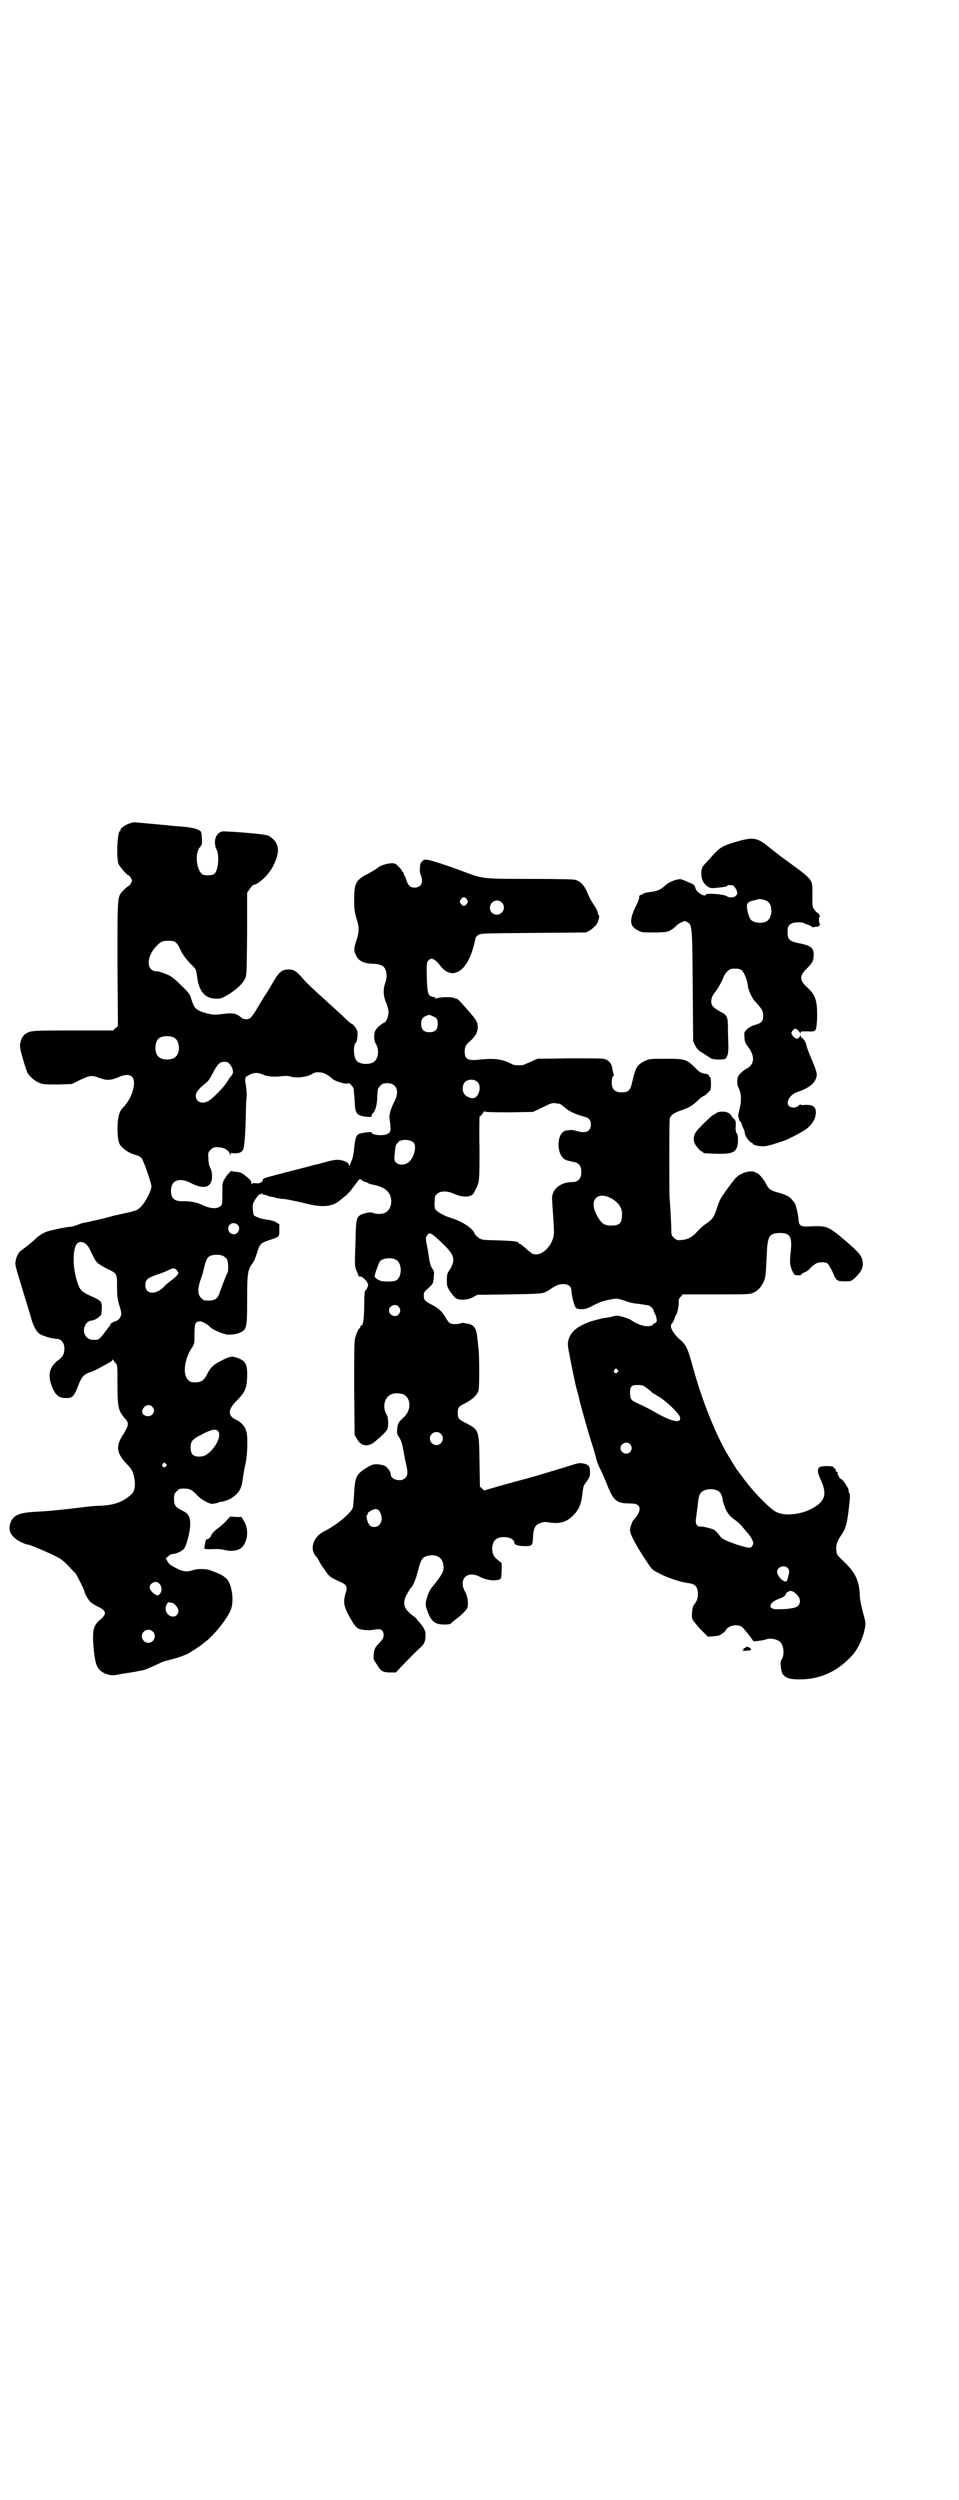 <?xml version="1.0" standalone="no"?>
<!DOCTYPE svg PUBLIC "-//W3C//DTD SVG 20010904//EN"
 "http://www.w3.org/TR/2001/REC-SVG-20010904/DTD/svg10.dtd">
<svg version="1.0" xmlns="http://www.w3.org/2000/svg"
 width="1102pt" height="2870pt" viewBox="0 0 1102 2870"
 preserveAspectRatio="xMidYMid meet">
<g transform="translate(0,2870) scale(0.5,-0.5)"
fill="#000000" stroke="none">
<path d="M300 3850 c-12 -3 -25 -13 -23 -16 1 -1 0 -2 -1 -2 -6 0 -9 -57 -4
-75 3 -7 20 -27 24 -27 1 0 3 -3 5 -6 3 -5 3 -7 0 -12 -2 -3 -4 -6 -5 -6 -1 0
-6 -4 -11 -9 -16 -16 -15 -9 -15 -171 l1 -142 -6 -5 -5 -5 -92 0 c-96 0 -99 0
-111 -9 -6 -5 -11 -15 -11 -27 -1 -6 13 -52 17 -61 6 -10 18 -20 29 -24 8 -3
16 -3 42 -3 l31 1 18 9 c24 11 28 12 45 5 17 -6 27 -6 45 2 30 13 42 -1 31
-35 -4 -12 -11 -25 -24 -38 -7 -9 -10 -23 -10 -50 1 -19 2 -25 5 -31 5 -9 19
-19 31 -23 14 -4 19 -7 21 -12 6 -11 21 -56 21 -62 0 -11 -17 -43 -29 -51 -2
-3 -12 -6 -20 -8 -9 -2 -23 -5 -32 -7 -9 -2 -18 -5 -20 -5 -2 -1 -15 -4 -28
-7 -14 -3 -26 -6 -28 -6 -2 0 -7 -2 -12 -4 -5 -2 -14 -5 -20 -5 -12 -1 -43 -8
-52 -11 -8 -3 -21 -11 -27 -18 -5 -5 -20 -17 -31 -25 -6 -4 -11 -13 -13 -24
-2 -9 -1 -11 20 -80 7 -22 14 -46 16 -53 5 -18 12 -29 18 -34 7 -5 30 -12 40
-12 10 0 18 -9 18 -22 0 -12 -3 -19 -14 -27 -19 -14 -24 -31 -17 -54 9 -26 17
-33 35 -33 15 0 18 3 30 34 7 17 13 22 30 27 3 1 13 6 22 11 9 5 18 10 20 11
2 1 4 3 4 5 0 2 1 2 1 0 1 -1 4 -4 6 -7 5 -5 5 -5 5 -49 0 -55 2 -62 19 -81 8
-9 6 -16 -8 -38 -15 -24 -13 -40 10 -64 10 -10 13 -15 16 -25 5 -19 4 -36 -4
-44 -18 -17 -37 -25 -67 -27 -13 0 -34 -2 -48 -4 -50 -6 -80 -9 -105 -10 -37
-2 -50 -7 -57 -21 -10 -20 -2 -37 23 -49 6 -3 12 -5 13 -5 5 0 29 -10 53 -21
24 -11 28 -14 41 -27 8 -9 16 -17 18 -19 3 -4 20 -38 20 -41 0 -4 10 -22 15
-25 2 -2 10 -7 16 -10 20 -9 21 -17 5 -30 -16 -14 -18 -24 -15 -64 3 -31 6
-43 14 -51 8 -9 25 -14 36 -12 5 1 12 2 17 3 5 1 14 2 19 3 6 1 13 2 16 3 15
2 17 3 54 20 3 2 15 5 27 8 12 3 25 8 34 12 13 8 30 19 32 21 1 1 3 3 6 5 18
12 51 52 60 74 9 20 3 61 -10 73 -9 7 -10 8 -18 11 -5 2 -11 5 -15 6 -8 5 -31
6 -43 2 -15 -5 -23 -4 -40 5 -12 6 -16 9 -19 15 l-4 7 6 5 c3 3 7 5 10 5 6 0
19 5 25 11 7 7 17 47 15 63 -1 14 -6 20 -19 26 -15 8 -18 12 -18 26 0 11 1 13
6 18 3 3 7 6 9 6 20 1 25 -1 38 -15 8 -9 24 -18 33 -20 3 0 9 1 13 2 4 2 8 3
8 3 0 -2 18 4 23 7 19 12 25 22 28 45 1 7 3 22 6 34 5 23 6 63 2 76 -3 11 -12
21 -23 26 -20 9 -20 23 1 44 19 19 23 28 24 54 1 27 -3 36 -17 42 -16 7 -21 7
-40 -3 -20 -10 -26 -15 -35 -32 -7 -15 -14 -19 -28 -19 -9 0 -11 1 -16 6 -12
12 -9 45 8 72 7 10 7 11 7 34 0 25 2 28 14 28 4 0 16 -7 21 -12 5 -6 23 -14
38 -18 8 -1 23 0 31 4 16 7 17 11 17 75 0 60 1 69 12 84 4 4 8 16 11 25 6 20
8 22 29 29 22 7 22 7 22 23 l0 13 -8 5 c-5 3 -14 5 -23 6 -13 2 -18 4 -27 9
-2 2 -4 17 -3 24 1 9 16 29 18 25 0 -2 1 -2 1 0 0 1 1 2 2 2 1 0 2 -1 1 -2 -1
-1 1 -1 2 -1 2 0 6 -1 10 -2 3 -2 5 -3 5 -2 0 0 4 -1 10 -2 5 -2 16 -4 24 -4
8 -1 26 -5 40 -8 43 -12 68 -11 86 4 4 3 11 9 15 12 4 3 11 11 16 18 18 24 15
21 21 17 2 -2 6 -4 8 -4 2 0 4 -1 5 -2 1 -1 6 -3 12 -4 25 -5 37 -14 41 -29 4
-15 -2 -31 -14 -36 -7 -3 -20 -3 -26 0 -5 3 -22 0 -30 -5 -9 -5 -10 -13 -11
-60 -2 -60 -2 -58 3 -69 2 -5 4 -10 4 -11 0 -1 2 -1 4 -1 5 1 18 -13 18 -19 0
-4 -4 -12 -7 -14 -1 -1 -2 -15 -2 -34 0 -32 -3 -46 -7 -46 -1 0 -2 -1 -2 -3 0
-2 -1 -3 -2 -3 -2 0 -7 -12 -10 -23 -2 -5 -2 -42 -2 -115 l1 -107 6 -10 c10
-17 27 -18 43 -3 18 15 23 21 26 26 3 6 3 27 -1 33 -11 18 -6 41 11 48 6 3 19
2 26 0 19 -8 20 -37 2 -53 -12 -11 -14 -14 -15 -27 -1 -10 -1 -12 5 -20 3 -5
6 -13 7 -19 1 -5 4 -19 6 -32 7 -28 7 -35 0 -42 -9 -9 -33 -4 -33 9 0 6 -8 17
-15 20 -3 1 -11 3 -17 3 -9 0 -12 -1 -25 -9 -22 -14 -25 -20 -27 -56 -1 -15
-2 -31 -3 -34 -2 -11 -37 -41 -68 -56 -23 -12 -32 -40 -17 -56 2 -2 5 -7 7
-10 1 -4 7 -13 13 -21 10 -15 11 -17 36 -28 14 -6 17 -11 13 -24 -7 -21 -5
-32 7 -54 11 -20 17 -28 23 -30 9 -3 24 -4 34 -2 13 3 20 1 22 -7 2 -8 0 -14
-8 -22 -11 -11 -13 -15 -14 -27 -1 -11 -1 -12 6 -22 10 -17 15 -20 31 -20 l14
0 10 11 c29 30 38 39 46 46 10 9 12 15 12 31 0 8 -5 17 -15 28 -3 3 -5 6 -5 6
0 1 -4 5 -10 9 -21 16 -24 29 -12 50 4 7 7 12 8 13 5 4 12 20 17 41 7 26 10
30 23 33 17 4 31 -3 34 -17 4 -16 1 -22 -19 -48 -10 -11 -14 -19 -17 -29 -5
-17 -5 -19 1 -35 9 -23 17 -29 39 -29 8 0 14 1 14 2 0 1 4 4 9 8 14 10 27 23
29 28 3 10 1 27 -5 37 -16 28 4 50 33 35 13 -7 29 -10 40 -8 11 2 10 2 11 24
l0 15 -10 8 c-7 6 -10 11 -11 17 -2 10 0 23 6 28 11 12 44 7 44 -6 0 -5 9 -8
24 -8 17 0 18 1 19 20 1 22 5 29 17 33 8 3 11 3 23 1 21 -3 36 1 51 15 15 15
20 27 23 55 1 7 2 15 4 17 12 17 13 17 13 29 0 14 -3 17 -16 20 -6 1 -11 1
-23 -3 -15 -5 -102 -31 -107 -32 -20 -5 -95 -26 -96 -27 0 -1 -3 1 -6 4 l-5 5
-1 58 c-1 73 -1 72 -34 89 -14 7 -16 10 -16 22 0 12 2 15 17 22 17 9 28 19 31
30 2 9 2 88 -1 101 0 3 -1 12 -2 19 -2 23 -8 31 -24 33 -4 1 -8 1 -9 2 0 0 -2
0 -4 -1 -6 -3 -21 -3 -26 0 -2 1 -7 7 -10 13 -8 14 -16 21 -31 29 -17 9 -19
11 -19 21 0 8 1 9 10 17 11 10 12 11 13 27 1 10 1 12 -4 19 -3 5 -5 11 -7 23
-1 9 -3 22 -5 30 -3 17 -3 17 1 23 5 8 9 6 37 -21 26 -25 28 -36 15 -58 -6 -8
-7 -11 -7 -24 0 -13 0 -15 8 -27 5 -7 11 -14 13 -15 9 -5 26 -4 38 2 l11 6 74
1 c66 1 75 2 82 5 4 2 8 4 9 5 1 1 7 5 16 10 10 5 24 5 30 0 4 -3 5 -6 6 -18
2 -15 7 -32 11 -34 1 -1 7 -2 12 -2 9 0 14 2 29 10 14 7 24 10 35 12 17 3 17
3 30 -1 17 -6 20 -7 39 -9 8 -1 17 -3 19 -3 6 -1 13 -8 14 -15 1 -3 2 -5 3 -6
1 -1 2 -5 3 -10 1 -7 0 -8 -4 -10 -2 -1 -5 -3 -5 -4 -1 -2 -5 -3 -13 -3 -11 0
-27 7 -38 15 -1 1 -8 3 -16 6 -11 3 -15 4 -22 2 -4 -1 -11 -3 -14 -3 -3 -1 -9
-1 -13 -2 -4 -1 -16 -4 -26 -7 -29 -10 -46 -23 -51 -41 -3 -10 -3 -12 4 -47 7
-36 13 -65 17 -77 1 -3 3 -11 4 -17 4 -16 21 -77 30 -104 4 -13 8 -27 9 -32 1
-4 4 -11 6 -16 3 -5 10 -21 16 -35 17 -44 23 -49 56 -49 15 0 21 -4 21 -14 0
-5 -8 -19 -14 -24 -3 -3 -8 -17 -8 -24 0 -9 15 -37 40 -74 11 -17 12 -17 30
-26 17 -9 47 -19 65 -21 15 -2 21 -9 21 -25 0 -10 -3 -18 -10 -26 -3 -4 -5
-24 -3 -31 1 -3 9 -13 18 -23 l18 -18 13 1 c11 1 15 2 18 5 3 2 5 4 6 4 1 0 2
2 4 5 6 12 30 15 39 6 10 -11 25 -31 24 -31 -2 -2 26 2 30 4 9 4 27 0 33 -7 8
-9 9 -31 2 -40 -4 -4 -1 -27 3 -33 7 -9 16 -12 39 -12 49 0 90 20 123 58 12
14 24 41 27 61 2 11 1 14 -5 36 -4 16 -7 29 -7 39 -1 31 -10 51 -34 74 -19 18
-19 18 -20 29 -1 13 2 21 14 38 8 13 11 24 15 59 3 24 3 31 1 34 -2 3 -2 5 -2
5 4 0 -13 27 -17 27 -3 0 -9 12 -8 14 1 1 0 2 -2 3 -2 0 -3 2 -2 3 1 1 -1 3
-2 4 -2 1 -4 2 -3 3 2 3 -24 4 -31 1 -7 -3 -7 -12 1 -29 14 -30 11 -46 -9 -60
-26 -19 -69 -26 -92 -15 -14 6 -52 45 -73 73 -9 12 -17 23 -18 24 -1 1 -3 5
-5 8 -2 3 -6 9 -8 13 -31 47 -66 133 -88 213 -12 45 -16 53 -31 66 -16 14 -24
30 -18 36 2 2 5 7 6 11 1 4 3 8 4 9 3 4 6 21 6 28 -1 6 0 9 4 13 l5 6 77 0
c73 0 77 0 86 4 10 5 17 12 23 25 4 9 5 11 7 58 2 49 5 54 34 54 21 -1 25 -11
21 -45 -2 -23 -2 -27 3 -40 5 -11 5 -12 13 -12 5 -1 8 0 9 2 1 2 5 4 8 5 3 1
9 5 12 9 3 4 9 8 12 10 7 5 22 5 28 1 4 -4 16 -27 16 -31 0 -1 1 -2 2 -2 1 0
2 -1 2 -3 0 -2 1 -3 2 -2 1 1 2 0 2 -1 0 -1 6 -2 15 -2 15 0 15 0 24 8 17 16
21 28 16 44 -3 9 -9 16 -33 37 -46 39 -46 39 -90 37 -18 -1 -22 2 -23 17 0 6
-2 14 -3 19 -3 11 -3 12 -4 14 0 2 -6 10 -11 15 -5 5 -14 9 -33 14 -13 4 -18
7 -24 20 -5 10 -19 26 -22 24 -1 -1 -2 0 -2 1 -2 4 -21 3 -31 -3 -11 -5 -13
-7 -33 -34 -17 -24 -18 -25 -25 -47 -6 -19 -10 -24 -26 -35 -5 -3 -13 -11 -18
-16 -10 -12 -21 -19 -36 -20 -10 -1 -11 -1 -17 4 -6 5 -7 8 -7 14 0 14 -3 70
-4 76 -1 6 -1 170 0 182 0 8 8 15 22 20 7 2 16 6 21 8 9 5 12 7 27 21 4 3 8 6
9 6 1 0 5 3 9 7 7 7 7 7 7 22 0 8 -1 15 -2 14 -1 0 -2 1 -3 3 0 3 -3 4 -10 5
-7 1 -11 3 -21 13 -20 20 -23 21 -67 21 -37 0 -38 0 -49 -5 -18 -9 -21 -15
-28 -44 -5 -24 -9 -28 -25 -28 -16 0 -23 7 -23 23 0 7 1 12 3 14 2 1 2 3 2 3
-1 2 -2 4 -4 17 -2 10 -9 18 -20 20 -3 1 -39 1 -79 1 l-73 -1 -13 -6 c-7 -3
-15 -6 -16 -7 -2 -1 -8 -2 -14 -2 -6 0 -12 1 -14 2 -22 12 -40 15 -77 11 -26
-3 -33 1 -33 19 0 10 3 16 14 25 11 10 16 20 16 30 0 14 -3 18 -41 60 -4 4 -8
7 -8 6 -1 0 -3 0 -4 1 -5 4 -37 3 -43 -1 -2 -1 -2 -1 -1 1 1 1 -1 2 -5 3 -12
2 -14 6 -15 45 -1 30 0 34 3 38 7 9 16 5 30 -14 8 -10 20 -16 30 -14 22 4 39
31 49 80 0 2 3 5 6 7 5 4 8 4 127 5 l121 1 9 5 c5 3 11 9 14 12 5 7 9 21 6 23
-1 1 -2 3 -2 5 0 2 -3 9 -7 15 -9 14 -11 17 -19 36 -7 14 -14 21 -26 25 -4 1
-36 2 -101 2 -106 0 -111 0 -148 14 -45 17 -74 26 -86 29 -12 2 -12 2 -16 -2
-3 -3 -5 -6 -5 -7 -2 -15 -1 -20 1 -25 7 -17 1 -29 -14 -29 -10 0 -15 5 -19
17 -1 4 -3 9 -4 10 -1 1 -2 3 -2 5 0 2 -1 4 -2 4 -1 0 -2 1 -2 2 0 1 -3 6 -8
10 -6 7 -9 8 -15 8 -10 0 -27 -5 -32 -10 -2 -2 -12 -8 -21 -13 -30 -15 -34
-22 -34 -60 0 -23 1 -29 5 -43 7 -21 7 -31 0 -52 -6 -19 -6 -22 -1 -33 6 -13
16 -19 40 -20 8 0 16 -2 20 -4 10 -5 14 -24 7 -41 -5 -15 -4 -31 4 -48 2 -5 4
-13 4 -18 0 -10 -6 -24 -10 -24 -1 0 -7 -4 -13 -9 -9 -10 -9 -11 -10 -22 0 -9
1 -13 4 -18 9 -15 5 -38 -8 -43 -14 -6 -34 -2 -38 7 -6 10 -6 35 0 39 3 2 5
21 3 27 -2 7 -11 17 -14 17 -1 0 -10 8 -20 18 -10 9 -25 23 -33 30 -8 7 -17
16 -21 19 -26 24 -33 31 -41 41 -11 12 -17 16 -28 16 -18 0 -23 -5 -45 -44 -3
-5 -8 -13 -11 -17 -3 -5 -11 -18 -18 -30 -7 -12 -14 -21 -17 -22 -8 -3 -15 -1
-20 4 -10 8 -17 10 -40 7 -22 -3 -27 -2 -47 4 -17 6 -21 11 -28 36 -2 5 -8 13
-19 23 -20 20 -25 24 -41 30 -14 5 -14 5 -21 5 -3 0 -7 2 -10 5 -10 10 -5 33
10 50 12 13 16 15 30 15 15 0 19 -3 26 -17 6 -14 13 -23 26 -37 11 -10 12 -12
14 -28 4 -34 18 -51 44 -51 11 0 13 1 27 9 21 13 33 25 39 36 4 9 4 10 5 104
l0 94 6 9 c3 4 6 8 8 9 13 2 35 23 45 42 16 31 16 50 -1 65 -5 4 -10 7 -11 7
-1 0 -4 1 -6 1 -10 3 -93 9 -98 8 -10 -2 -16 -11 -17 -23 0 -8 1 -13 3 -17 8
-13 5 -51 -5 -58 -5 -3 -20 -4 -26 -1 -14 8 -19 48 -7 62 5 6 6 8 5 20 0 7 -1
14 -2 16 -3 5 -15 9 -33 11 -9 1 -20 2 -24 2 -17 2 -94 9 -97 9 -2 0 -5 -1 -8
-2z m773 -175 c3 -5 3 -5 0 -10 -2 -3 -5 -5 -7 -5 -2 0 -5 2 -7 5 -3 5 -3 5 0
10 2 3 5 5 7 5 2 0 5 -2 7 -5z m80 -7 c11 -10 3 -28 -11 -28 -9 0 -16 6 -16
16 0 14 17 22 27 12z m-159 -261 c10 -4 12 -7 12 -18 0 -13 -6 -19 -19 -19
-13 0 -19 6 -19 19 0 10 2 14 10 18 7 3 8 4 16 0z m-593 -50 c12 -7 14 -33 3
-43 -8 -9 -32 -9 -40 0 -9 8 -9 32 0 41 7 7 27 8 37 2z m129 -63 c7 -10 7 -19
1 -25 -2 -2 -6 -8 -9 -13 -7 -12 -34 -39 -43 -44 -15 -8 -29 -2 -29 12 0 8 7
17 25 31 4 3 9 11 14 21 11 21 16 26 26 26 8 0 10 -1 15 -8z m76 -22 c9 -4 27
-5 41 -3 9 1 16 1 21 -1 15 -4 39 -1 51 7 7 5 23 4 33 -3 5 -3 10 -7 11 -8 4
-6 34 -15 38 -11 2 1 11 -8 12 -14 0 -2 1 -13 2 -25 1 -31 4 -35 26 -38 12 -1
13 -1 13 2 0 2 1 4 2 5 6 4 11 20 11 39 1 18 1 19 7 25 5 5 7 6 16 6 22 0 29
-19 16 -43 -7 -13 -12 -30 -11 -37 4 -26 3 -32 -2 -35 -8 -7 -39 -5 -39 2 0 2
-25 -1 -30 -4 -6 -4 -8 -11 -10 -32 -1 -11 -3 -22 -5 -27 -2 -4 -4 -10 -5 -12
-2 -4 -2 -4 -2 0 0 6 -14 12 -27 12 -5 0 -17 -2 -26 -5 -9 -2 -17 -5 -19 -5
-2 0 -19 -5 -39 -10 -20 -5 -46 -12 -58 -15 -27 -7 -29 -8 -29 -11 0 -5 -7 -9
-15 -8 -5 1 -8 1 -9 -1 -2 -2 -2 -2 -2 1 0 2 -2 6 -3 8 -17 15 -20 17 -29 18
-5 1 -11 1 -13 2 -3 0 -5 -1 -5 -2 0 -2 -1 -3 -2 -3 -1 0 -5 -5 -8 -10 -7 -11
-7 -11 -7 -36 0 -25 0 -26 -5 -30 -8 -6 -23 -5 -38 2 -14 7 -29 10 -46 10 -21
-1 -29 6 -29 24 0 25 20 32 49 16 21 -10 36 -10 42 2 5 8 4 25 0 33 -3 5 -5
13 -5 22 -1 14 -1 15 5 21 5 5 7 6 16 6 14 0 26 -7 28 -15 1 -4 2 -5 2 -2 0 4
1 4 6 3 12 -1 20 2 23 9 3 7 5 38 6 79 0 17 1 37 2 44 0 7 -1 19 -2 25 -3 15
-2 18 6 22 12 7 22 7 35 1z m492 -17 c9 -9 3 -32 -8 -36 -6 -2 -17 2 -22 8 -6
6 -6 21 0 28 7 8 23 8 30 0z m187 -49 c2 0 7 -4 12 -8 11 -10 25 -16 42 -21
14 -3 19 -8 19 -19 0 -16 -12 -21 -32 -15 -9 3 -15 3 -26 1 -21 -5 -22 -54 -2
-66 3 -2 11 -4 16 -5 16 -2 22 -9 22 -24 0 -15 -7 -23 -20 -23 -30 0 -50 -19
-47 -42 0 -4 1 -18 2 -32 1 -14 2 -31 2 -37 3 -32 -31 -66 -52 -52 -2 2 -9 7
-14 12 -6 5 -11 9 -12 9 -2 0 -3 1 -3 2 0 3 -10 5 -47 6 -36 1 -38 1 -45 6 -4
3 -8 7 -9 9 -3 12 -29 29 -56 37 -16 5 -31 14 -35 20 -1 3 -2 10 -1 18 0 11 1
13 6 17 7 7 24 7 38 0 14 -6 27 -8 37 -5 6 2 8 4 12 13 10 19 10 18 10 96 -1
40 0 73 0 73 1 0 4 3 7 7 3 5 5 7 5 5 0 -1 12 -2 56 -2 l55 1 19 9 c22 11 25
12 33 11 3 -1 7 -1 8 -1z m-335 -89 c9 -8 1 -39 -13 -47 -10 -6 -21 -5 -27 1
-4 4 -4 6 -3 20 1 9 2 18 3 20 3 4 10 12 10 10 0 0 2 0 4 1 7 2 21 0 26 -5z
m454 -128 c20 -11 28 -25 25 -45 -1 -13 -7 -18 -24 -18 -17 0 -24 5 -35 27
-16 32 3 52 34 36z m-858 -61 c8 -7 2 -22 -9 -22 -3 0 -7 2 -9 4 -11 13 5 29
18 18z m-348 -45 c3 -2 6 -7 8 -11 2 -4 6 -12 9 -18 6 -13 10 -16 31 -27 23
-11 23 -11 23 -41 0 -19 1 -28 4 -39 7 -22 7 -25 3 -32 -2 -4 -6 -7 -9 -8 -7
-2 -13 -6 -13 -7 0 -1 -1 -3 -2 -5 -2 -1 -4 -5 -6 -7 -10 -14 -18 -24 -23 -24
-13 -1 -18 0 -24 6 -12 12 -5 37 12 38 8 1 20 9 22 15 0 2 1 9 1 16 0 13 -2
15 -27 26 -21 10 -24 13 -31 37 -9 29 -9 69 0 81 4 7 15 7 22 0z m317 -28 c3
-2 6 -5 7 -7 3 -6 3 -27 1 -30 -2 -3 -8 -18 -19 -48 -5 -14 -12 -17 -33 -16
-2 0 -6 3 -9 6 -8 8 -8 21 -1 42 3 8 6 17 6 19 7 29 9 34 21 37 9 2 22 1 27
-3z m396 -8 c14 -9 13 -40 -1 -47 -4 -2 -13 -3 -28 -2 -9 0 -21 7 -21 12 1 7
10 32 13 35 8 7 28 8 37 2z m-505 -23 c2 -3 4 -6 4 -7 0 -3 -9 -12 -18 -18 -5
-4 -11 -9 -13 -11 -19 -22 -45 -21 -45 1 0 12 4 16 23 23 18 6 25 9 35 14 7 3
10 2 14 -2z m510 -84 c5 -6 5 -12 0 -18 -7 -8 -22 -2 -22 9 0 11 15 17 22 9z
m503 -145 c3 -3 3 -3 0 -6 -4 -5 -11 1 -7 6 4 4 4 4 7 0z m66 -41 c4 -3 10 -7
12 -10 2 -2 11 -7 19 -12 16 -10 43 -36 46 -44 4 -9 -2 -13 -13 -10 -11 2 -29
11 -46 21 -12 7 -27 14 -42 21 -11 5 -13 9 -13 22 0 15 3 18 18 18 9 0 13 -1
19 -6z m-1135 -44 c12 -13 -6 -29 -20 -18 -3 3 -4 5 -3 9 3 12 16 17 23 9z
m151 -56 c12 -13 -17 -57 -38 -58 -18 -2 -25 4 -25 21 0 14 5 19 25 29 22 12
33 14 38 8z m512 -6 c10 -9 3 -26 -10 -26 -8 0 -15 7 -15 15 0 13 16 20 25 11z
m435 -24 c5 -6 5 -12 0 -18 -7 -8 -22 -2 -22 9 0 11 15 17 22 9z m-1067 -45
c3 -3 3 -3 0 -6 -4 -5 -11 1 -7 6 4 4 4 4 7 0z m1269 -62 c6 -3 9 -10 11 -20
0 -3 1 -6 1 -6 0 -1 1 -2 1 -3 0 -1 1 -2 1 -3 0 -1 1 -2 1 -2 2 -10 10 -22 19
-29 16 -12 16 -12 25 -23 4 -5 10 -12 12 -14 2 -3 6 -8 8 -13 3 -7 3 -8 0 -13
-3 -5 -4 -5 -12 -4 -17 3 -54 17 -59 22 -14 18 -15 19 -27 22 -7 2 -15 4 -19
4 -11 -1 -15 6 -12 21 1 7 2 18 3 23 2 19 3 26 6 31 6 11 27 14 41 7z m-782
-43 c6 -3 10 -15 9 -24 -2 -10 -8 -16 -17 -16 -5 0 -9 1 -11 5 -5 5 -9 23 -5
23 1 0 2 1 1 2 -1 2 4 6 11 9 7 3 7 3 12 1z m942 -134 c4 -4 5 -8 1 -21 0 -2
-1 -4 -1 -5 0 -1 -1 -2 -2 -4 -4 -6 -22 10 -22 21 0 11 16 17 24 9z m-1445
-35 c8 -7 8 -20 1 -26 -3 -3 -4 -3 -9 0 -6 3 -13 11 -13 16 0 10 14 17 21 10z
m1457 -19 c1 0 5 -3 9 -7 9 -9 10 -20 2 -27 -4 -4 -22 -7 -47 -7 -22 0 -20 15
4 24 11 4 15 7 16 11 2 3 3 5 4 5 1 -1 2 0 3 1 1 1 3 2 4 1 2 0 4 -1 5 -1z
m-1427 -26 c5 0 15 -12 15 -18 0 -19 -25 -18 -29 1 -2 8 4 20 9 18 1 -1 3 -1
5 -1z m-44 -66 c10 -9 3 -26 -10 -26 -8 0 -15 7 -15 15 0 13 16 20 25 11z"/>
<path d="M1691 3807 c-30 -9 -36 -12 -54 -32 -9 -10 -18 -20 -20 -22 -7 -7 -7
-29 0 -39 7 -10 14 -14 24 -13 22 2 29 3 30 5 2 3 12 2 15 0 2 -2 5 -6 7 -10
2 -7 2 -8 -1 -12 -4 -5 -16 -6 -21 -2 -6 5 -49 8 -49 4 0 -4 -7 -2 -14 3 -5 3
-9 8 -10 13 -2 6 -4 8 -15 12 -6 3 -14 6 -17 7 -7 2 -28 -5 -37 -14 -10 -9
-17 -13 -34 -15 -9 -1 -16 -3 -17 -4 -1 -1 -1 -2 -2 -2 -4 0 -8 -3 -7 -5 1 -2
-3 -13 -9 -24 -14 -31 -13 -44 6 -53 8 -5 12 -5 37 -5 31 0 36 1 52 16 2 2 7
6 11 7 7 4 7 4 13 1 12 -6 12 -9 13 -148 l1 -126 5 -10 c4 -8 8 -12 19 -18 8
-5 15 -10 17 -11 3 -3 28 -4 33 -1 5 4 7 13 7 28 0 8 -1 25 -1 39 0 30 -1 33
-19 42 -16 9 -21 15 -19 26 0 5 3 11 7 16 7 8 19 30 21 37 1 3 4 8 8 12 6 6 8
7 18 7 8 0 12 -1 16 -4 5 -5 13 -23 14 -37 1 -9 9 -26 16 -34 3 -3 7 -8 9 -10
8 -10 10 -14 10 -23 0 -13 -4 -17 -18 -21 -8 -2 -15 -6 -19 -10 -7 -7 -7 -7
-6 -19 0 -9 2 -13 7 -20 17 -21 17 -41 -1 -51 -8 -4 -18 -13 -21 -19 -2 -4 -2
-19 0 -23 8 -14 9 -31 3 -54 -2 -8 -3 -14 -2 -16 1 -2 2 -5 2 -7 1 -2 2 -3 3
-4 1 0 2 -2 2 -3 0 -2 2 -7 4 -11 2 -4 4 -10 4 -13 1 -7 12 -21 16 -21 1 0 2
-1 2 -2 0 -3 14 -6 25 -6 11 1 21 4 50 14 12 5 37 18 47 25 15 11 24 26 23 41
-1 12 -8 16 -26 15 -5 -1 -9 0 -9 1 0 1 -2 0 -4 -2 -6 -6 -17 -7 -23 -1 -8 8
3 26 18 31 24 8 39 18 44 31 4 10 3 14 -9 43 -11 27 -12 30 -13 35 -1 6 -7 15
-10 16 -2 1 -3 3 -3 5 0 2 -1 2 -1 0 -4 -9 -11 -9 -18 1 -3 5 -3 5 0 10 2 3 5
5 7 5 3 0 9 -6 11 -10 0 -2 1 -2 1 1 0 3 2 3 13 3 18 -1 20 0 22 5 1 2 3 16 3
31 0 36 -4 48 -24 66 -17 16 -17 26 1 43 12 12 15 17 15 31 0 16 -6 21 -37 27
-19 4 -23 9 -23 25 0 12 2 16 10 20 6 3 25 3 29 0 2 -2 4 -3 4 -2 0 1 13 -5
13 -6 0 -1 1 -2 2 -1 1 0 5 1 9 1 4 1 6 2 6 2 -1 1 0 2 1 2 2 0 2 1 0 2 -2 3
-3 19 0 17 1 -1 1 1 -1 4 -1 3 -3 5 -4 5 -1 0 -4 3 -7 7 -5 6 -5 8 -5 33 0 40
6 32 -73 90 -19 15 -21 16 -33 26 -22 17 -33 18 -70 7z m72 -136 c12 -7 13
-31 3 -43 -7 -9 -32 -9 -40 0 -5 4 -11 28 -9 35 1 5 7 8 17 10 4 1 7 2 8 2 2
2 17 -1 21 -4z"/>
<path d="M1649 3186 c-3 -2 -7 -4 -7 -5 -1 -1 -2 -1 -2 0 0 1 -22 -19 -33 -31
-16 -16 -17 -32 -2 -47 3 -4 7 -7 8 -7 2 0 3 -1 3 -2 0 -2 2 -2 29 -3 41 -1
49 3 51 28 0 11 0 16 -3 19 -2 3 -3 9 -2 17 0 10 0 12 -4 16 -3 2 -5 5 -5 6 0
0 -2 3 -5 6 -7 5 -17 6 -28 3z"/>
<path d="M518 2246 c-6 -6 -15 -14 -20 -17 -4 -3 -10 -9 -12 -13 -1 -4 -5 -8
-7 -9 -2 -1 -4 -2 -5 -2 -2 -2 -5 -20 -4 -21 1 -1 10 -1 19 -1 10 1 20 0 28
-2 12 -3 24 -2 33 2 18 9 24 43 11 64 l-6 10 -13 0 -13 1 -11 -12z"/>
<path d="M1714 1958 c0 -1 -1 -2 -3 -2 -2 0 -3 -1 -2 -2 1 -1 0 -2 -1 -2 -1 0
-2 -1 -2 -1 0 -1 5 -2 10 -1 8 0 10 1 10 4 -1 3 -12 7 -12 4z"/>
</g>
</svg>
